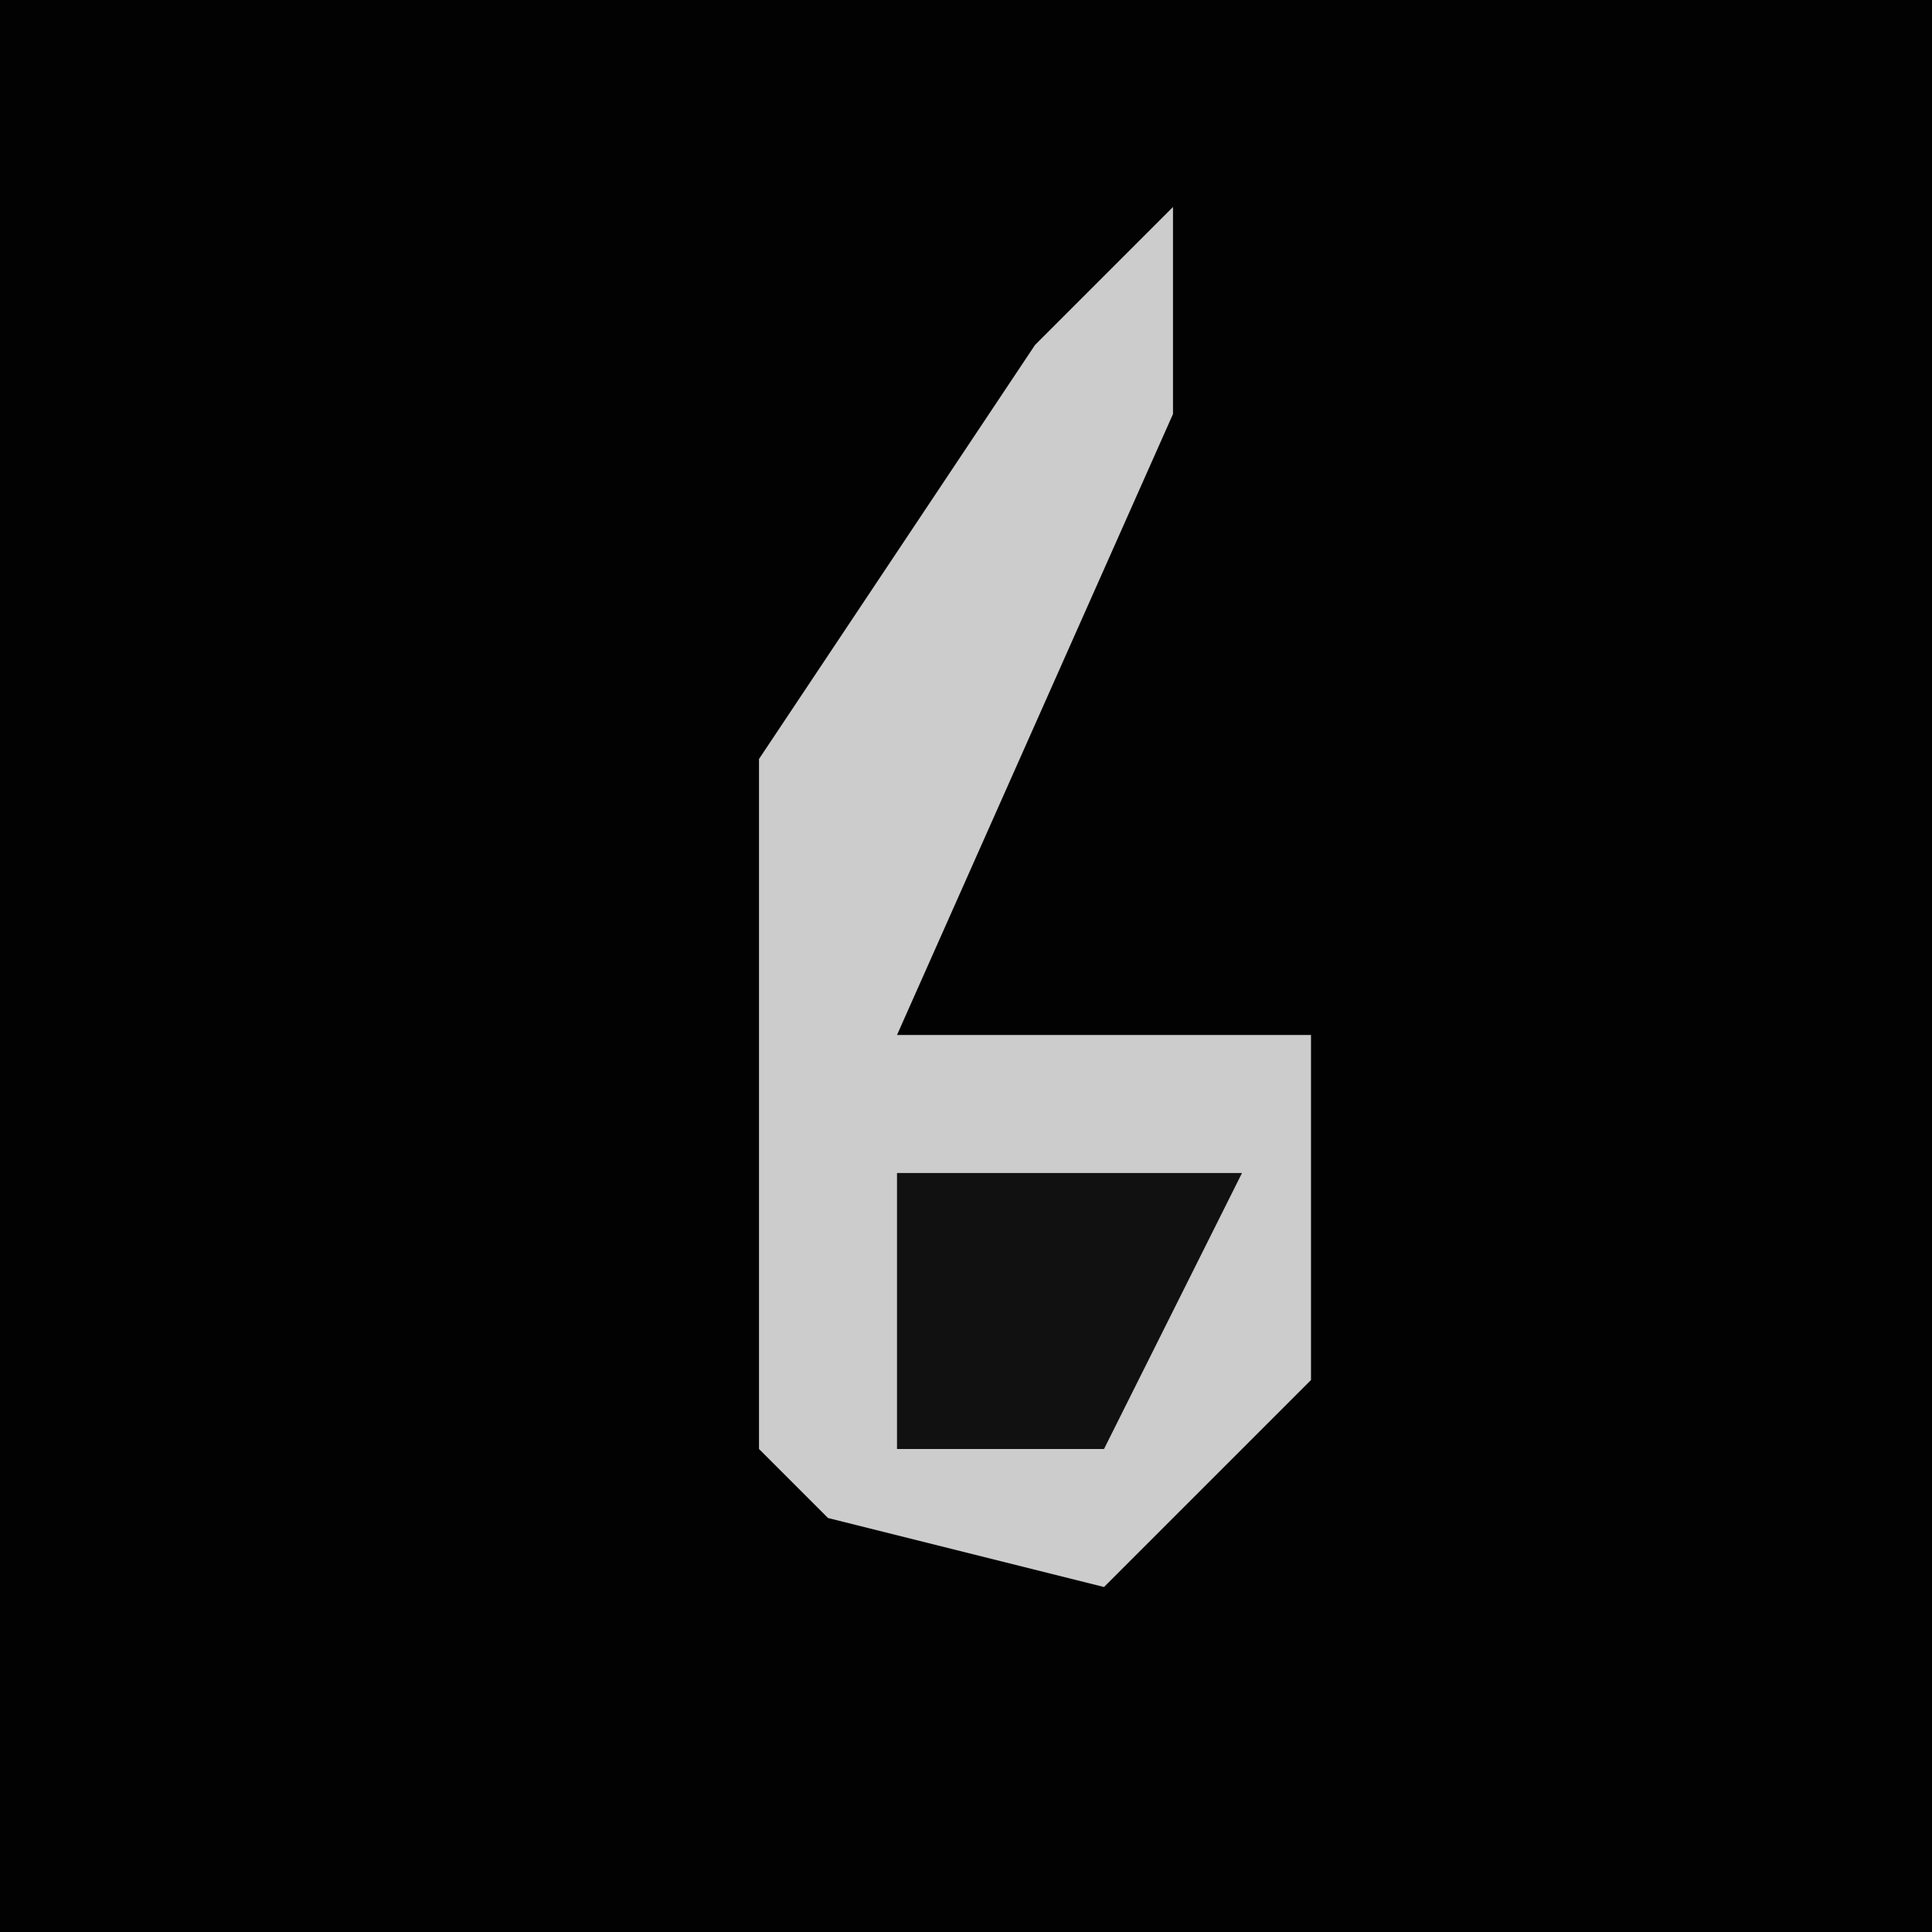 <?xml version="1.0" encoding="UTF-8"?>
<svg version="1.1" xmlns="http://www.w3.org/2000/svg" width="28" height="28">
<path d="M0,0 L28,0 L28,28 L0,28 Z " fill="#020202" transform="translate(0,0)"/>
<path d="M0,0 L0,3 L-4,12 L2,12 L2,17 L-1,20 L-5,19 L-6,18 L-6,8 L-2,2 Z " fill="#CCCCCC" transform="translate(17,3)"/>
<path d="M0,0 L5,0 L3,4 L0,4 Z " fill="#111111" transform="translate(13,17)"/>
</svg>
